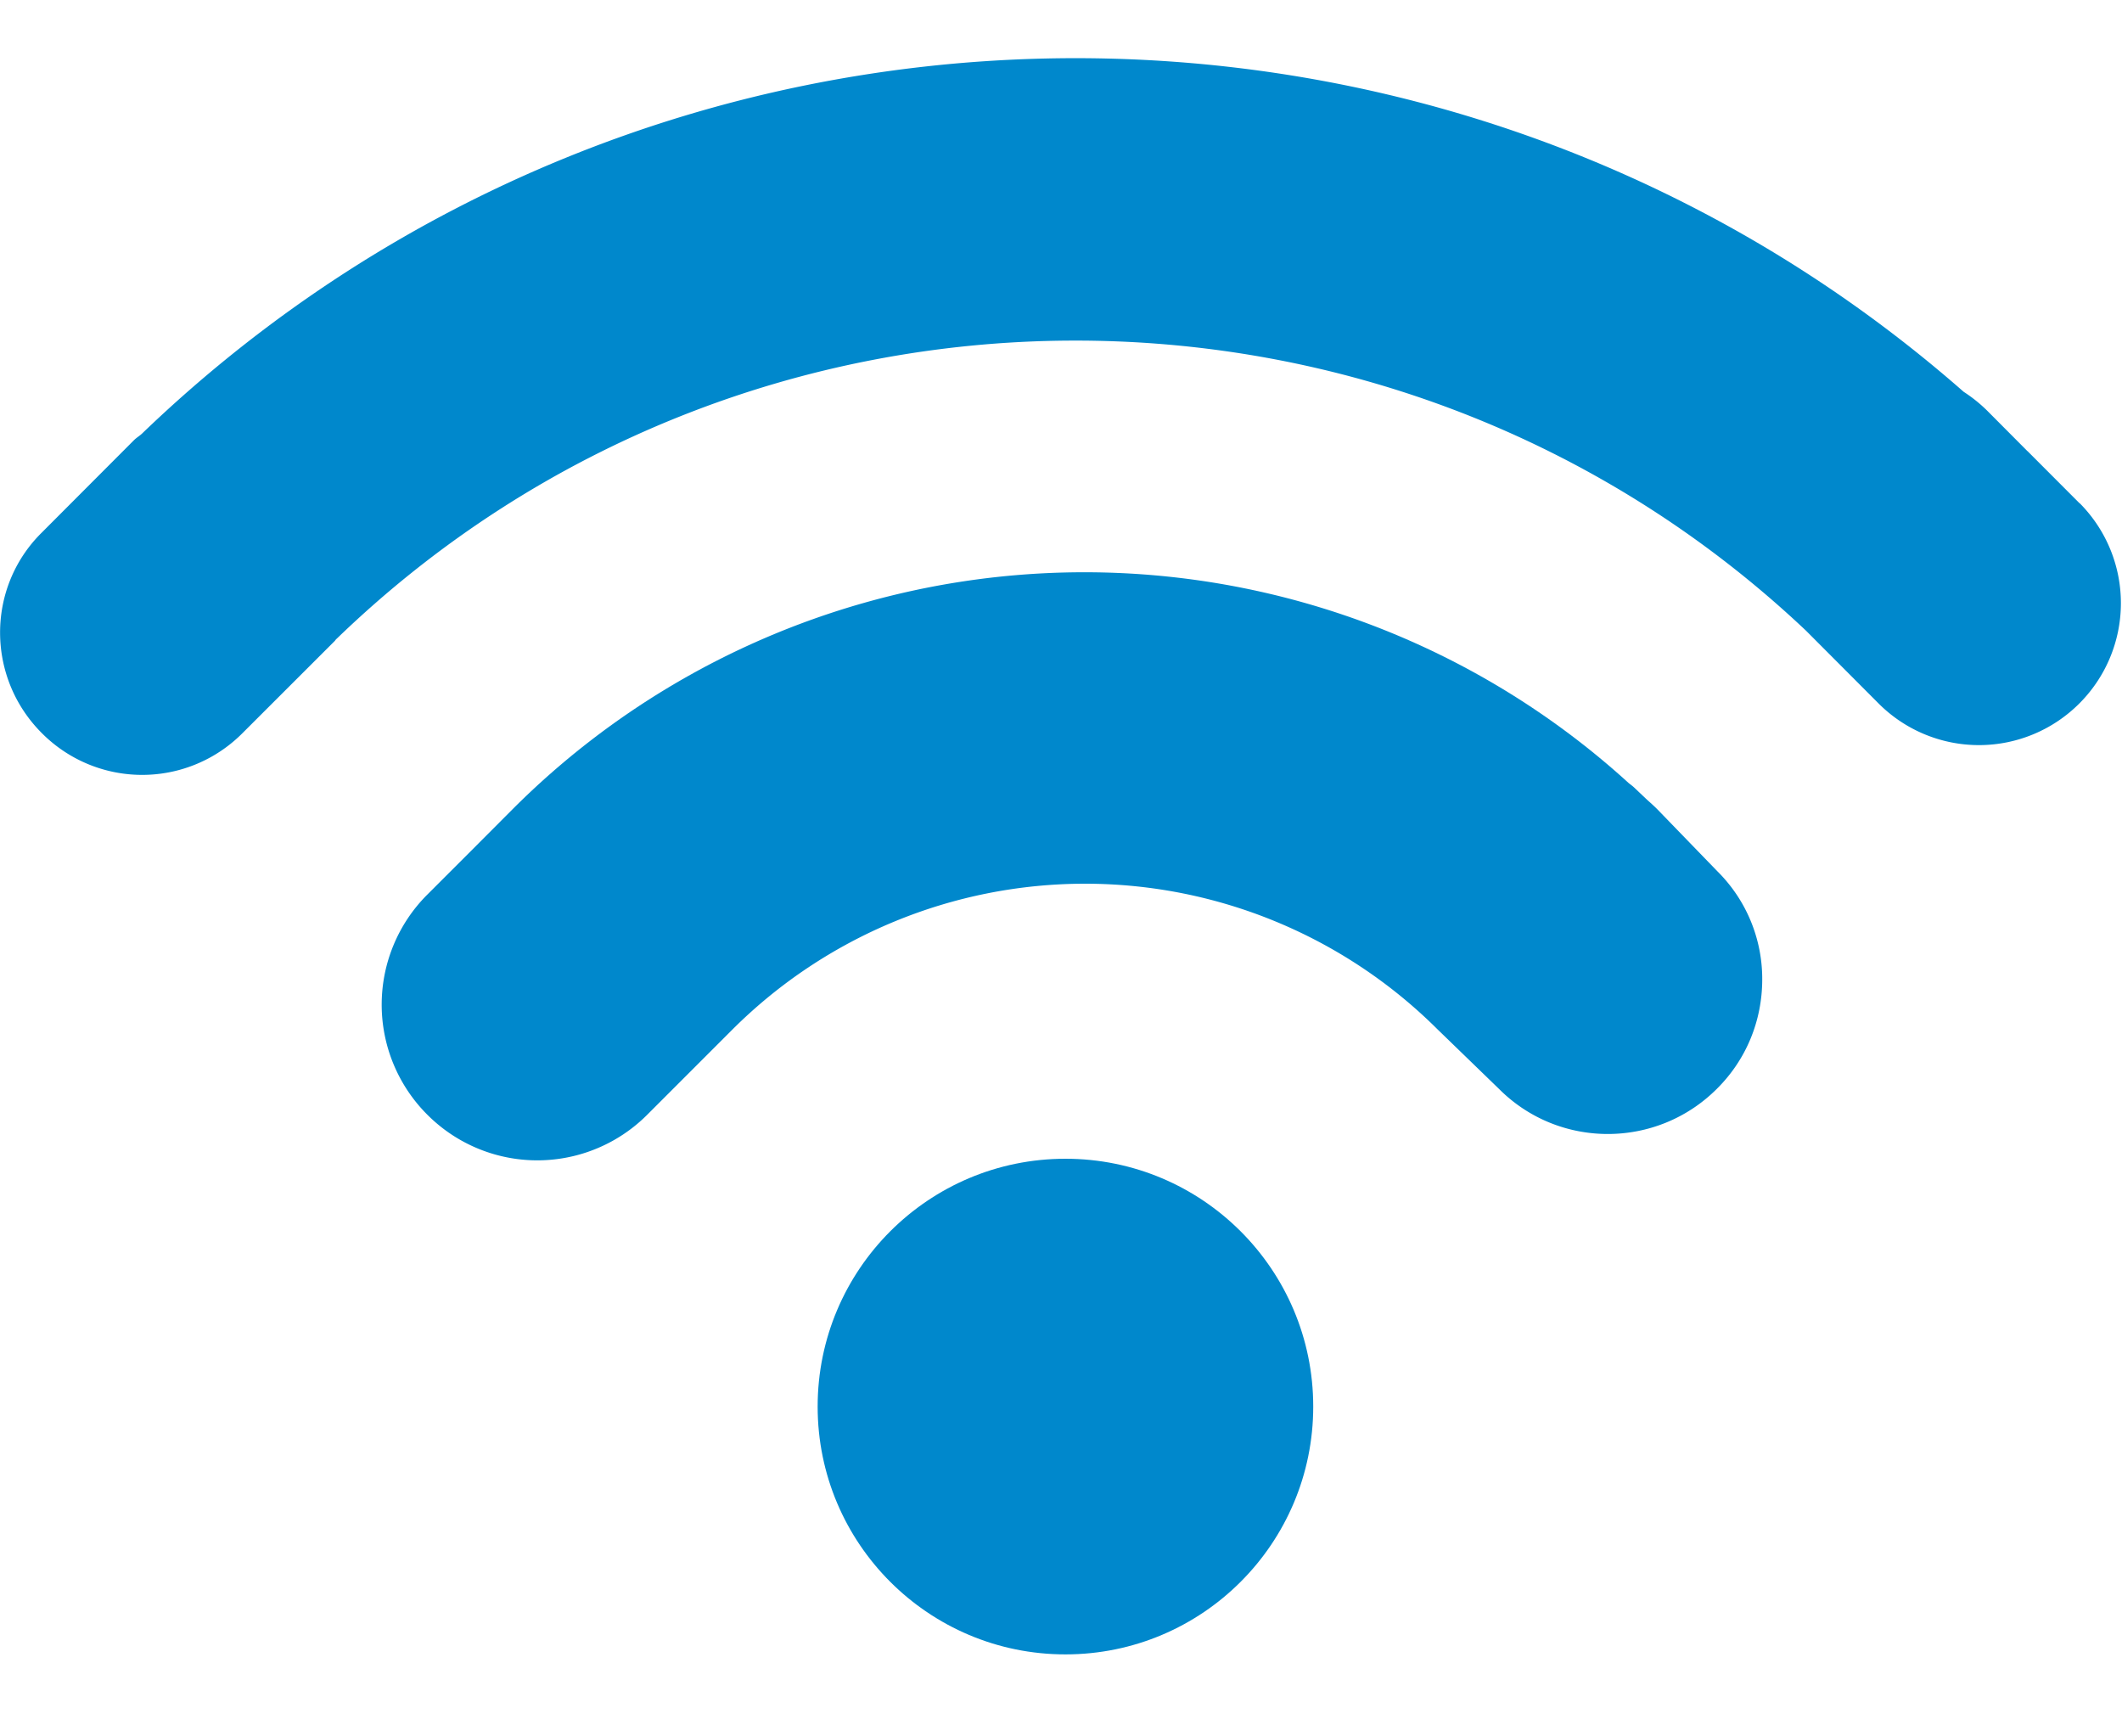 <svg width="22" height="18" viewBox="0 0 22 18" xmlns="http://www.w3.org/2000/svg"><title>A9379227-11C7-4C39-8BA6-43444E8CF219</title><g fill="#08C"><circle cx="11.046" cy="14.581" r="2.569"/><path d="M17.185 8.392c-.038-.039-.079-.074-.118-.11l-.115-.109c-.02-.02-.04-.035-.065-.054a8.38 8.38 0 0 0-11.575.272l-.372.373-.514.514a1.612 1.612 0 0 0 .004 2.277 1.61 1.61 0 0 0 2.277.004l.887-.887a5.177 5.177 0 0 1 7.31-.001l.64.62c.621.62 1.633.62 2.257-.005.302-.3.468-.702.469-1.129a1.57 1.57 0 0 0-.465-1.125l-.62-.64z"/><path d="M21.56 5.217l-.533-.534c-.002-.002-.003-.005-.007-.006l-.422-.424a1.52 1.52 0 0 0-.239-.191C14.945-.691 6.711-.545 1.47 4.497c-.025.023-.053.039-.079.064l-.963.965c-.572.57-.569 1.5.006 2.074a1.466 1.466 0 0 0 2.074.006l.964-.963c.006-.008.011-.016.018-.021 4.238-4.095 10.962-4.12 15.234-.084l.758.76a1.47 1.47 0 0 0 2.076-.006 1.47 1.47 0 0 0 .004-2.075z"/></g></svg>
